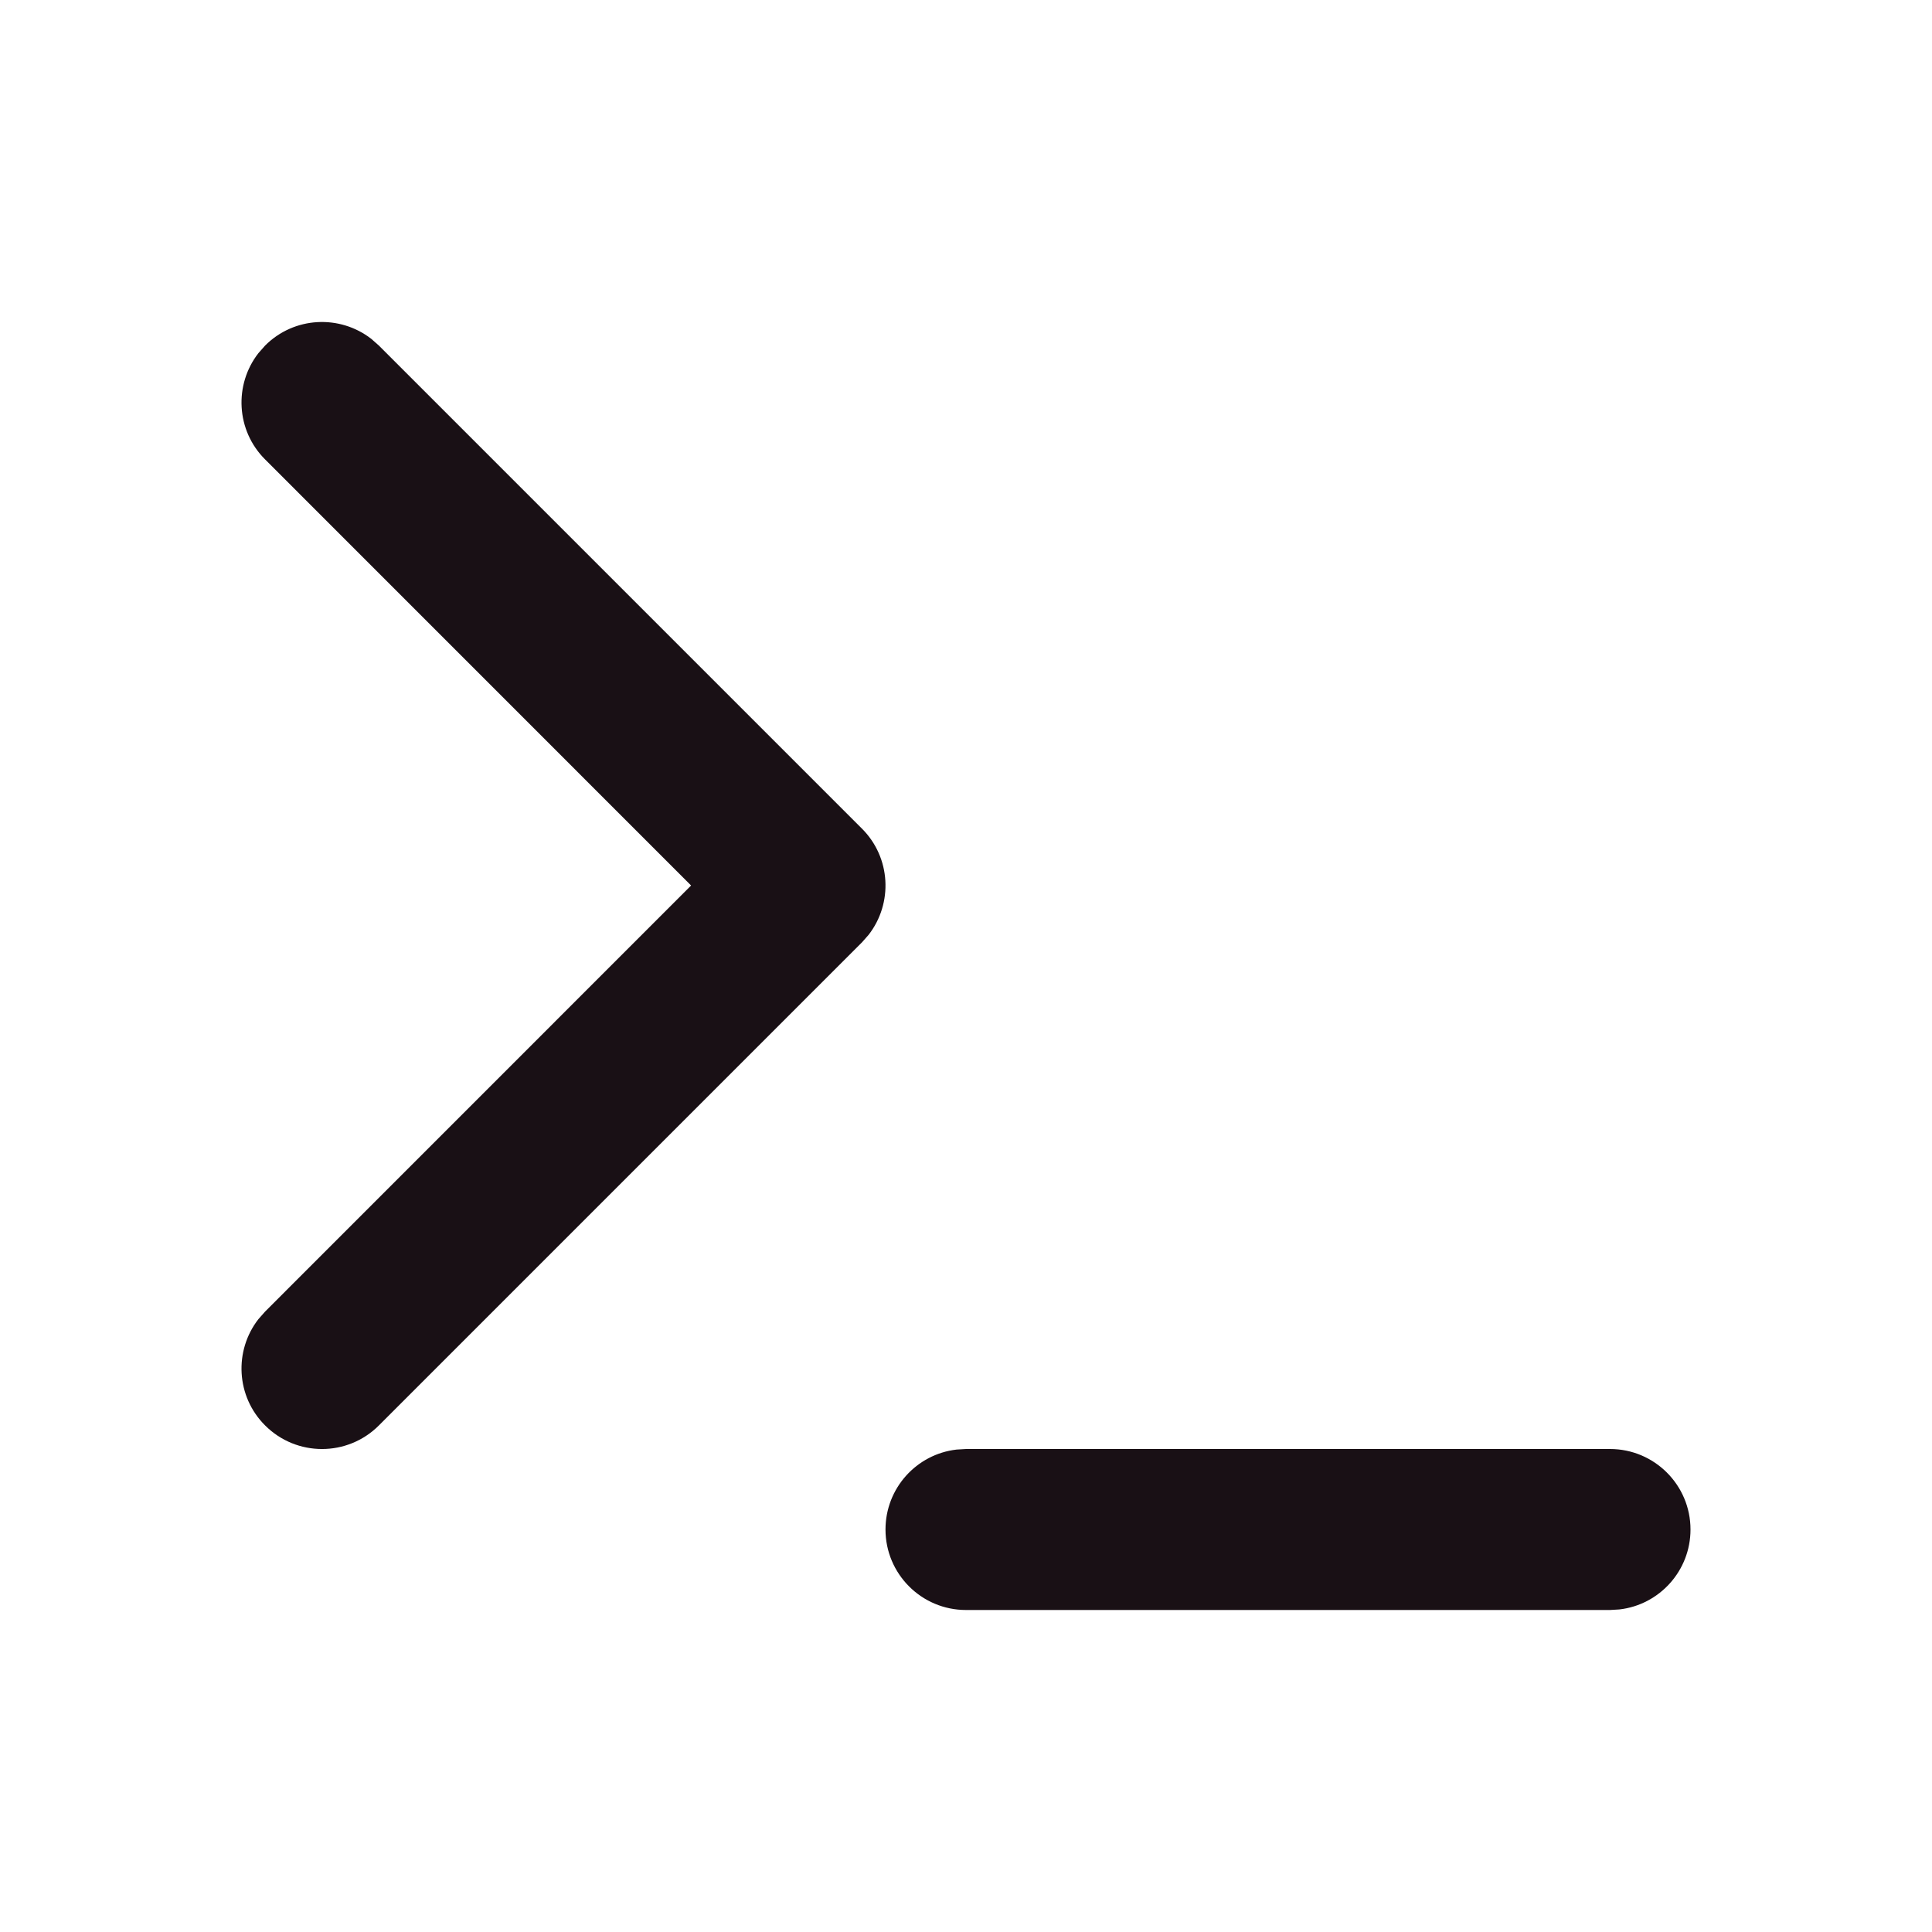 <?xml version="1.0" encoding="UTF-8"?>
<svg width="24px" height="24px" viewBox="0 0 24 24" version="1.1" xmlns="http://www.w3.org/2000/svg" xmlns:xlink="http://www.w3.org/1999/xlink">
    <title>icon/general/debug</title>
    <g id="Symbols" stroke="none" stroke-width="1" fill="none" fill-rule="evenodd">
        <g id="terminal" fill="#191015" transform="translate(3, 4)">
            <path d="M0.293,0.293 C0.653,-0.068 1.221,-0.095 1.613,0.21 L1.707,0.293 L7.707,6.293 C8.068,6.653 8.095,7.221 7.79,7.613 L7.707,7.707 L1.707,13.707 C1.317,14.098 0.683,14.098 0.293,13.707 C-0.068,13.347 -0.095,12.779 0.21,12.387 L0.293,12.293 L5.585,7 L0.293,1.707 C-0.068,1.347 -0.095,0.779 0.21,0.387 L0.293,0.293 Z M17,14 C17.552,14 18,14.448 18,15 C18,15.513 17.614,15.936 17.117,15.993 L17,16 L9,16 C8.448,16 8,15.552 8,15 C8,14.487 8.386,14.064 8.883,14.007 L9,14 L17,14 Z" id="Combined-Shape"></path>
        </g>
    </g>
</svg>